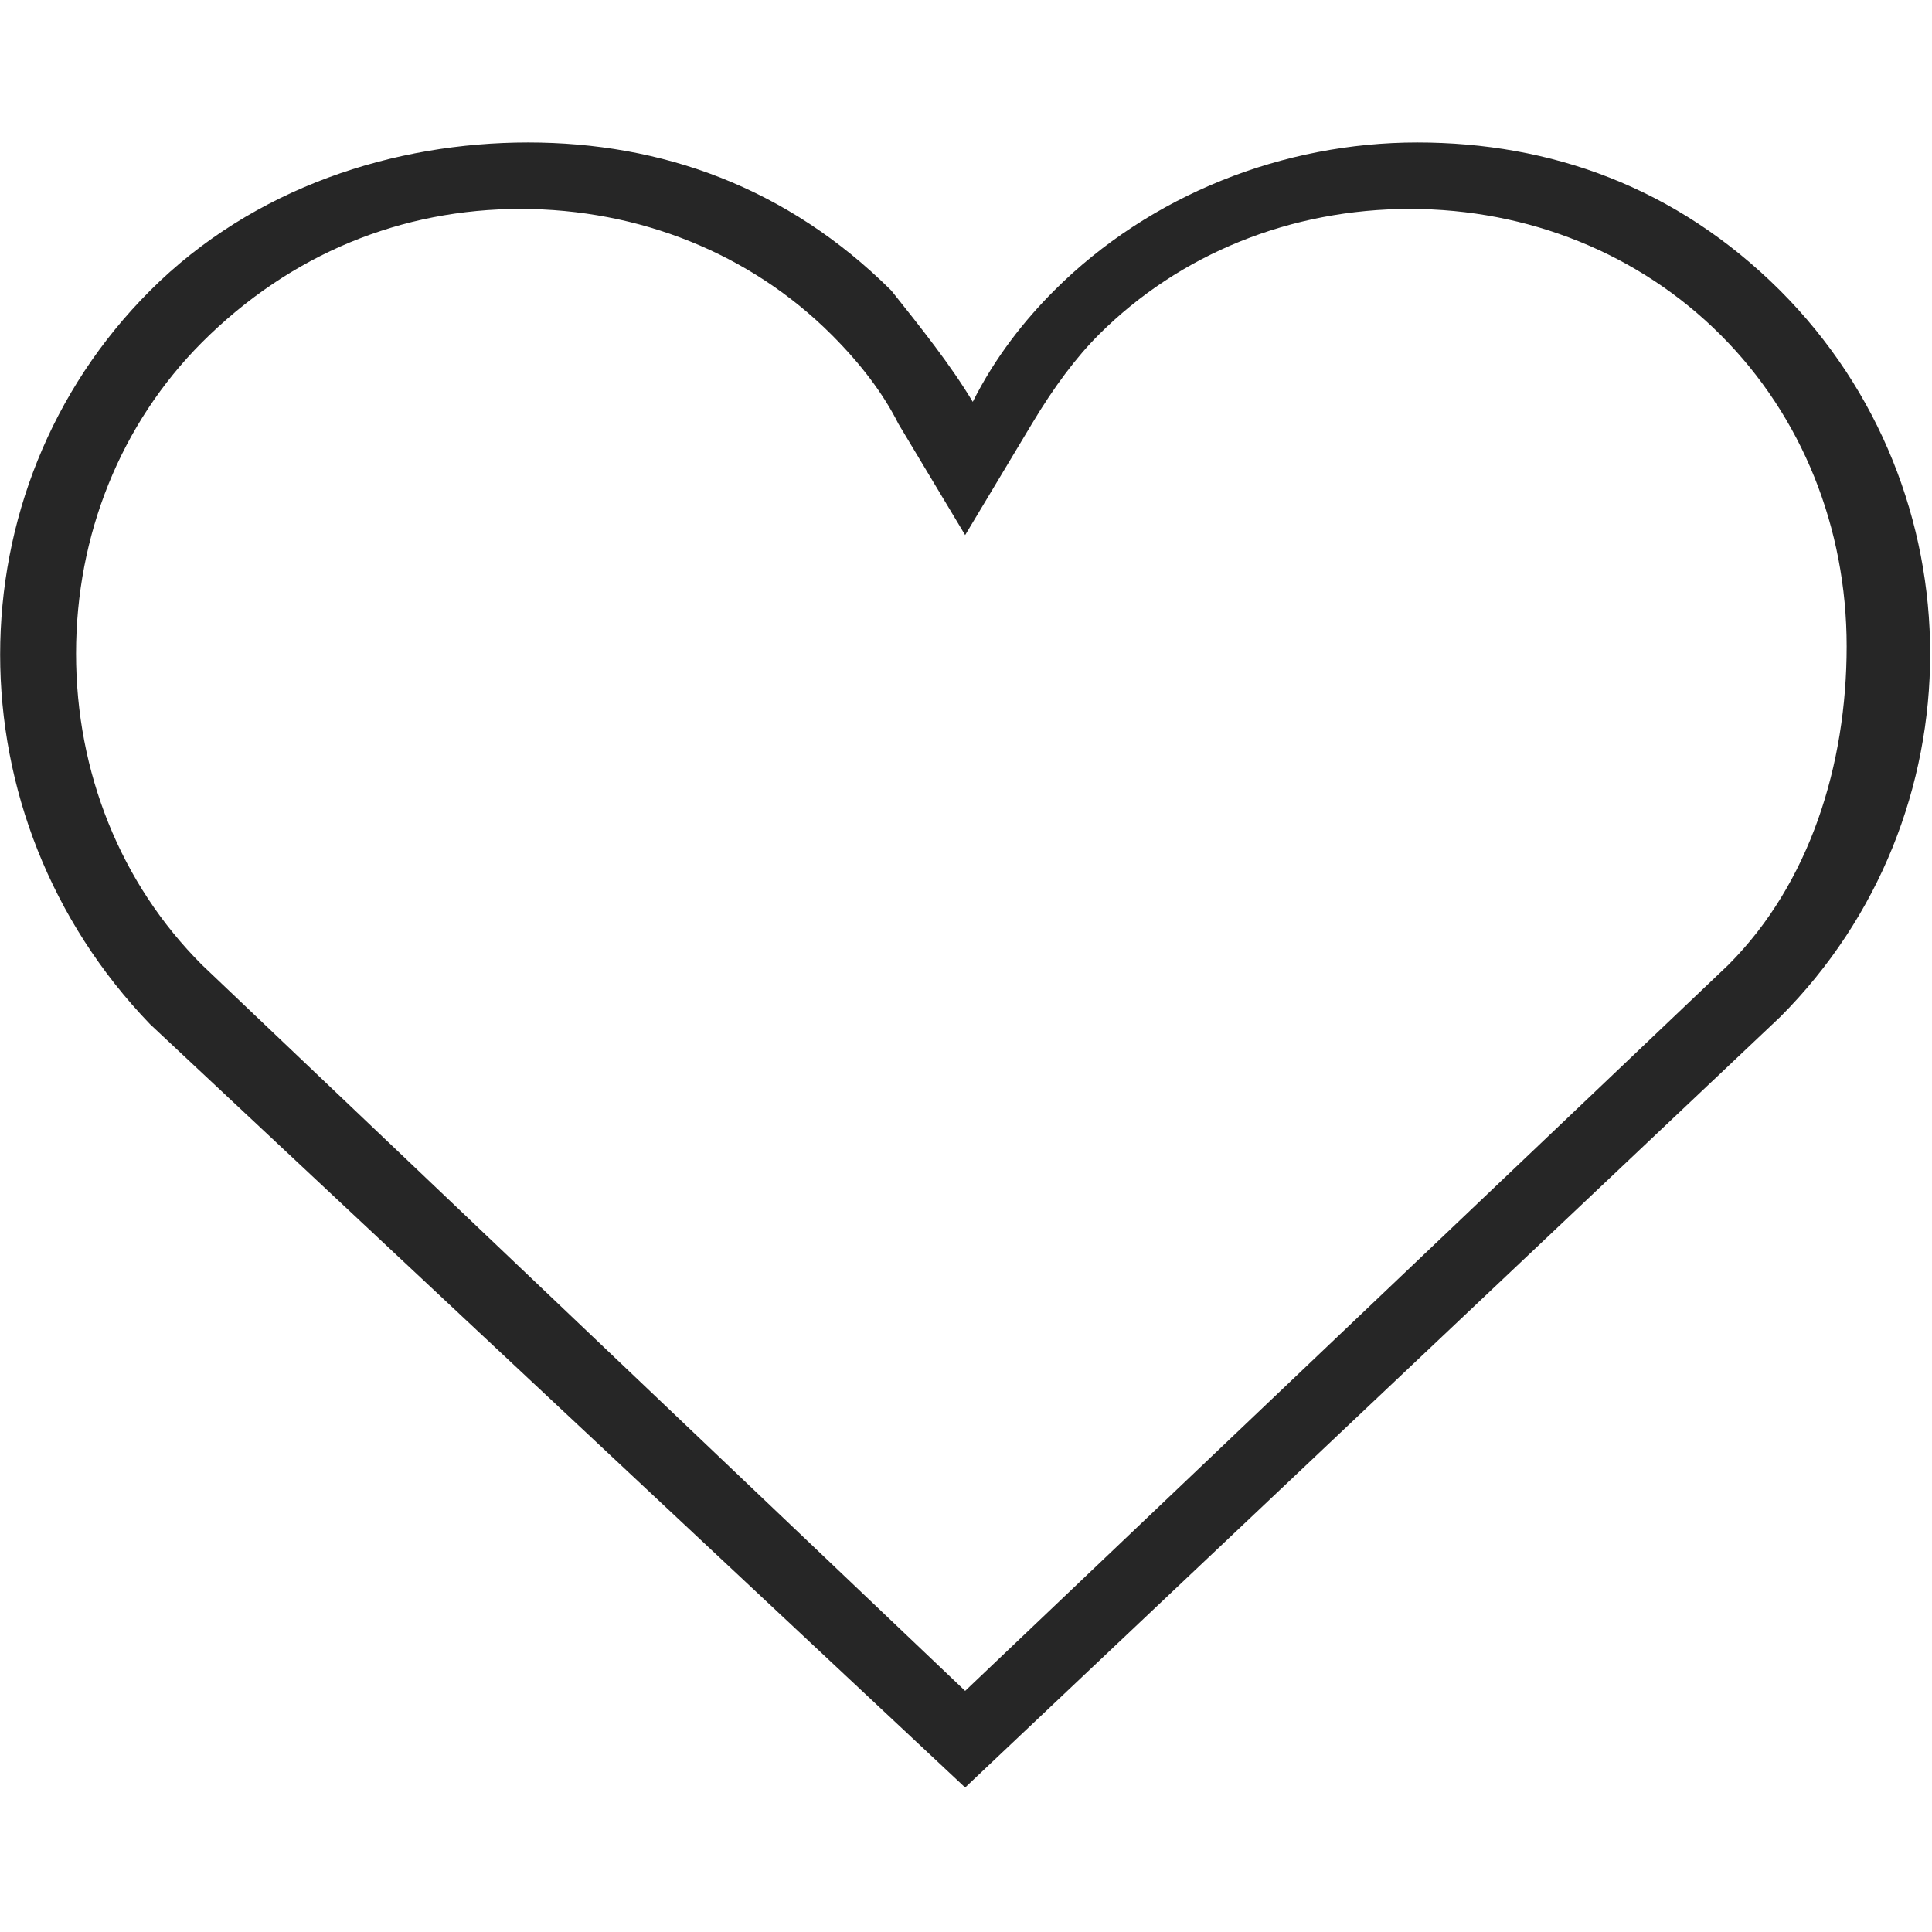 <svg version="1.2" xmlns="http://www.w3.org/2000/svg" xmlns:xlink="http://www.w3.org/1999/xlink" overflow="visible" preserveAspectRatio="none" viewBox="0 -50.587 686 686" width="30" height="30"><g><path xmlns:default="http://www.w3.org/2000/svg" d="M632.1,52.6C595.2,15.8,550.5,0,503.2,0s-94.7,18.4-128.9,52.6c-10.5,10.5-21,23.7-28.9,39.5c-7.9-13.2-18.4-26.3-28.9-39.5  C279.5,15.8,234.8,0,187.5,0S90.1,15.8,53.3,52.6c-71,71-71,186.8,0,260.5l289.4,271l289.4-273.6  C703.1,239.4,703.1,123.7,632.1,52.6z M613.7,292l-271,257.8L71.7,292C42.8,263.1,27,223.6,27,181.5S42.8,100,71.7,71  c31.6-31.6,71-47.4,113.1-47.4s81.6,15.8,110.5,44.7c10.5,10.5,18.4,21,23.7,31.6l23.7,39.5l23.7-39.5c7.9-13.2,15.8-23.7,23.7-31.6  c28.9-28.9,68.4-44.7,110.5-44.7S582.1,39.5,611,68.4s44.7,68.4,44.7,110.5S642.6,263.1,613.7,292z" style="fill: rgb(38, 38, 38);" vector-effect="non-scaling-stroke"/></g></svg>